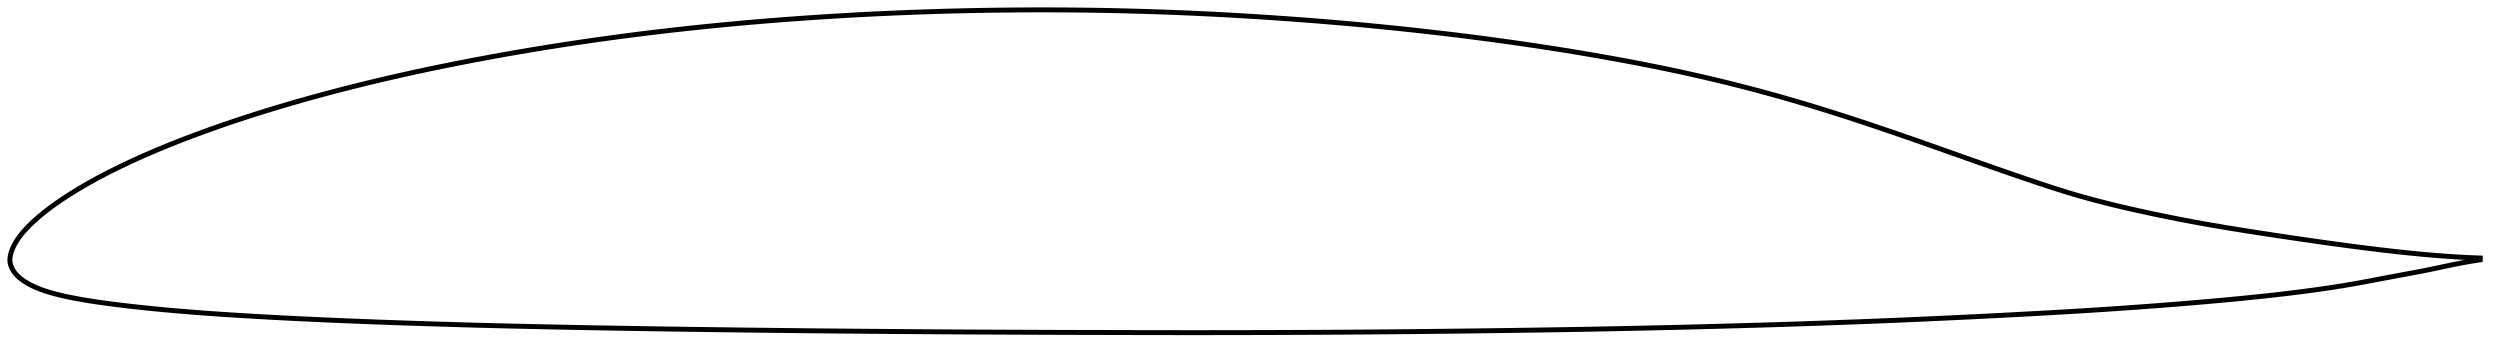 <?xml version="1.0" encoding="utf-8" ?>
<svg baseProfile="full" height="142.651" version="1.1" width="1011.991" xmlns="http://www.w3.org/2000/svg" xmlns:ev="http://www.w3.org/2001/xml-events" xmlns:xlink="http://www.w3.org/1999/xlink"><defs /><polygon fill="none" points="1003.991,104.45 1000.578,104.321 996.233,104.108 991.451,103.814 986.297,103.43 980.861,102.961 975.201,102.411 969.36,101.787 963.378,101.097 957.289,100.349 951.121,99.553 944.896,98.715 938.629,97.842 932.331,96.939 926.011,96.01 919.679,95.058 913.361,94.087 907.096,93.103 900.919,92.102 894.835,91.07 888.816,89.99 882.823,88.856 876.84,87.668 870.88,86.431 864.972,85.148 859.145,83.816 853.421,82.432 847.809,80.99 842.28,79.47 836.768,77.842 831.179,76.084 825.449,74.202 819.568,72.219 813.587,70.17 807.562,68.079 801.519,65.958 795.455,63.815 789.369,61.658 783.27,59.502 777.175,57.361 771.104,55.247 765.067,53.168 759.066,51.131 753.1,49.142 747.161,47.203 741.24,45.316 735.329,43.482 729.425,41.702 723.531,39.978 717.645,38.314 711.76,36.709 705.861,35.162 699.939,33.668 693.991,32.226 688.023,30.833 682.04,29.492 676.039,28.203 670.008,26.962 663.936,25.764 657.822,24.603 651.677,23.478 645.516,22.389 639.344,21.34 633.156,20.328 626.944,19.351 620.707,18.405 614.453,17.49 608.195,16.607 601.936,15.758 595.673,14.943 589.399,14.162 583.108,13.411 576.802,12.689 570.483,11.996 564.158,11.331 557.83,10.695 551.502,10.087 545.174,9.51 538.844,8.963 532.508,8.445 526.162,7.957 519.807,7.495 513.444,7.06 507.078,6.652 500.713,6.27 494.356,5.916 488.01,5.592 481.67,5.299 475.326,5.038 468.971,4.806 462.607,4.603 456.244,4.427 449.889,4.279 443.543,4.163 437.197,4.078 430.845,4.025 424.483,4.0 418.115,4.003 411.745,4.035 405.377,4.094 399.015,4.182 392.659,4.298 386.306,4.444 379.953,4.621 373.595,4.827 367.233,5.062 360.873,5.325 354.524,5.616 348.185,5.936 341.851,6.289 335.513,6.673 329.166,7.086 322.819,7.528 316.481,7.997 310.159,8.496 303.852,9.025 297.554,9.588 291.261,10.183 284.971,10.812 278.686,11.474 272.408,12.169 266.137,12.897 259.877,13.659 253.627,14.455 247.385,15.287 241.148,16.154 234.915,17.057 228.688,17.995 222.472,18.967 216.272,19.974 210.086,21.018 203.909,22.1 197.738,23.22 191.574,24.377 185.425,25.569 179.3,26.797 173.201,28.063 167.125,29.37 161.071,30.718 155.036,32.108 149.021,33.543 143.031,35.021 137.066,36.544 131.129,38.111 125.224,39.725 119.353,41.386 113.519,43.094 107.726,44.852 101.976,46.66 96.272,48.519 90.618,50.431 85.021,52.395 79.494,54.409 74.05,56.472 68.702,58.582 63.465,60.739 58.354,62.939 53.393,65.176 48.606,67.439 44.027,69.715 39.689,71.984 35.624,74.226 31.86,76.418 28.423,78.532 25.324,80.546 22.559,82.446 20.11,84.23 17.95,85.896 16.047,87.453 14.372,88.907 12.895,90.267 11.592,91.543 10.443,92.747 9.43,93.888 8.536,94.975 7.749,96.013 7.057,97.009 6.45,97.965 5.92,98.888 5.462,99.779 5.073,100.641 4.747,101.476 4.481,102.284 4.274,103.066 4.126,103.821 4.034,104.553 4.0,105.262 4.038,105.958 4.151,106.656 4.338,107.366 4.603,108.093 4.95,108.834 5.381,109.579 5.896,110.318 6.493,111.044 7.17,111.752 7.932,112.445 8.785,113.125 9.739,113.798 10.798,114.467 11.97,115.131 13.267,115.788 14.701,116.436 16.29,117.075 18.059,117.705 20.043,118.331 22.277,118.957 24.803,119.588 27.663,120.223 30.901,120.861 34.554,121.504 38.655,122.15 43.208,122.794 48.176,123.434 53.502,124.061 59.102,124.666 64.9,125.24 70.849,125.781 76.911,126.287 83.064,126.756 89.298,127.194 95.6,127.603 101.95,127.989 108.329,128.353 114.726,128.695 121.143,129.015 127.589,129.316 134.064,129.602 140.555,129.877 147.047,130.138 153.536,130.386 160.03,130.619 166.541,130.838 173.071,131.048 179.61,131.251 186.14,131.446 192.659,131.629 199.176,131.799 205.707,131.957 212.256,132.108 218.818,132.253 225.38,132.392 231.938,132.525 238.494,132.649 245.058,132.767 251.632,132.88 258.213,132.989 264.793,133.094 271.371,133.195 277.948,133.29 284.529,133.381 291.114,133.468 297.703,133.552 304.295,133.633 310.886,133.711 317.473,133.786 324.056,133.857 330.635,133.924 337.215,133.985 343.801,134.042 350.395,134.096 356.995,134.148 363.598,134.199 370.2,134.248 376.795,134.295 383.379,134.34 389.955,134.379 396.531,134.412 403.115,134.442 409.707,134.47 416.301,134.498 422.889,134.526 429.471,134.55 436.054,134.57 442.644,134.586 449.242,134.6 455.843,134.615 462.438,134.629 469.027,134.64 475.611,134.648 482.192,134.651 488.772,134.65 495.352,134.644 501.931,134.633 508.51,134.618 515.09,134.599 521.671,134.575 528.251,134.547 534.829,134.514 541.402,134.477 547.973,134.434 554.543,134.385 561.118,134.33 567.696,134.271 574.277,134.207 580.857,134.139 587.435,134.067 594.013,133.99 600.59,133.909 607.168,133.823 613.746,133.733 620.322,133.638 626.893,133.538 633.456,133.433 640.009,133.321 646.558,133.201 653.111,133.072 659.673,132.936 666.243,132.794 672.808,132.648 679.363,132.496 685.91,132.335 692.458,132.166 699.013,131.989 705.573,131.806 712.124,131.618 718.66,131.422 725.186,131.215 731.715,130.997 738.256,130.768 744.804,130.533 751.345,130.291 757.872,130.041 764.386,129.779 770.902,129.504 777.429,129.219 783.964,128.924 790.497,128.621 797.022,128.31 803.54,127.988 810.059,127.656 816.58,127.313 823.098,126.962 829.599,126.601 836.076,126.229 842.531,125.841 848.973,125.434 855.41,125.009 861.842,124.565 868.265,124.101 874.675,123.619 881.072,123.116 887.453,122.591 893.816,122.044 900.148,121.474 906.434,120.88 912.664,120.256 918.837,119.598 924.956,118.898 931.015,118.153 936.994,117.36 942.869,116.515 948.646,115.607 954.363,114.621 960.078,113.56 965.81,112.467 971.5,111.398 977.033,110.374 982.32,109.356 987.331,108.316 992.065,107.306 996.512,106.416 1000.652,105.686 1003.991,105.17" stroke="black" stroke-width="2.0" /></svg>